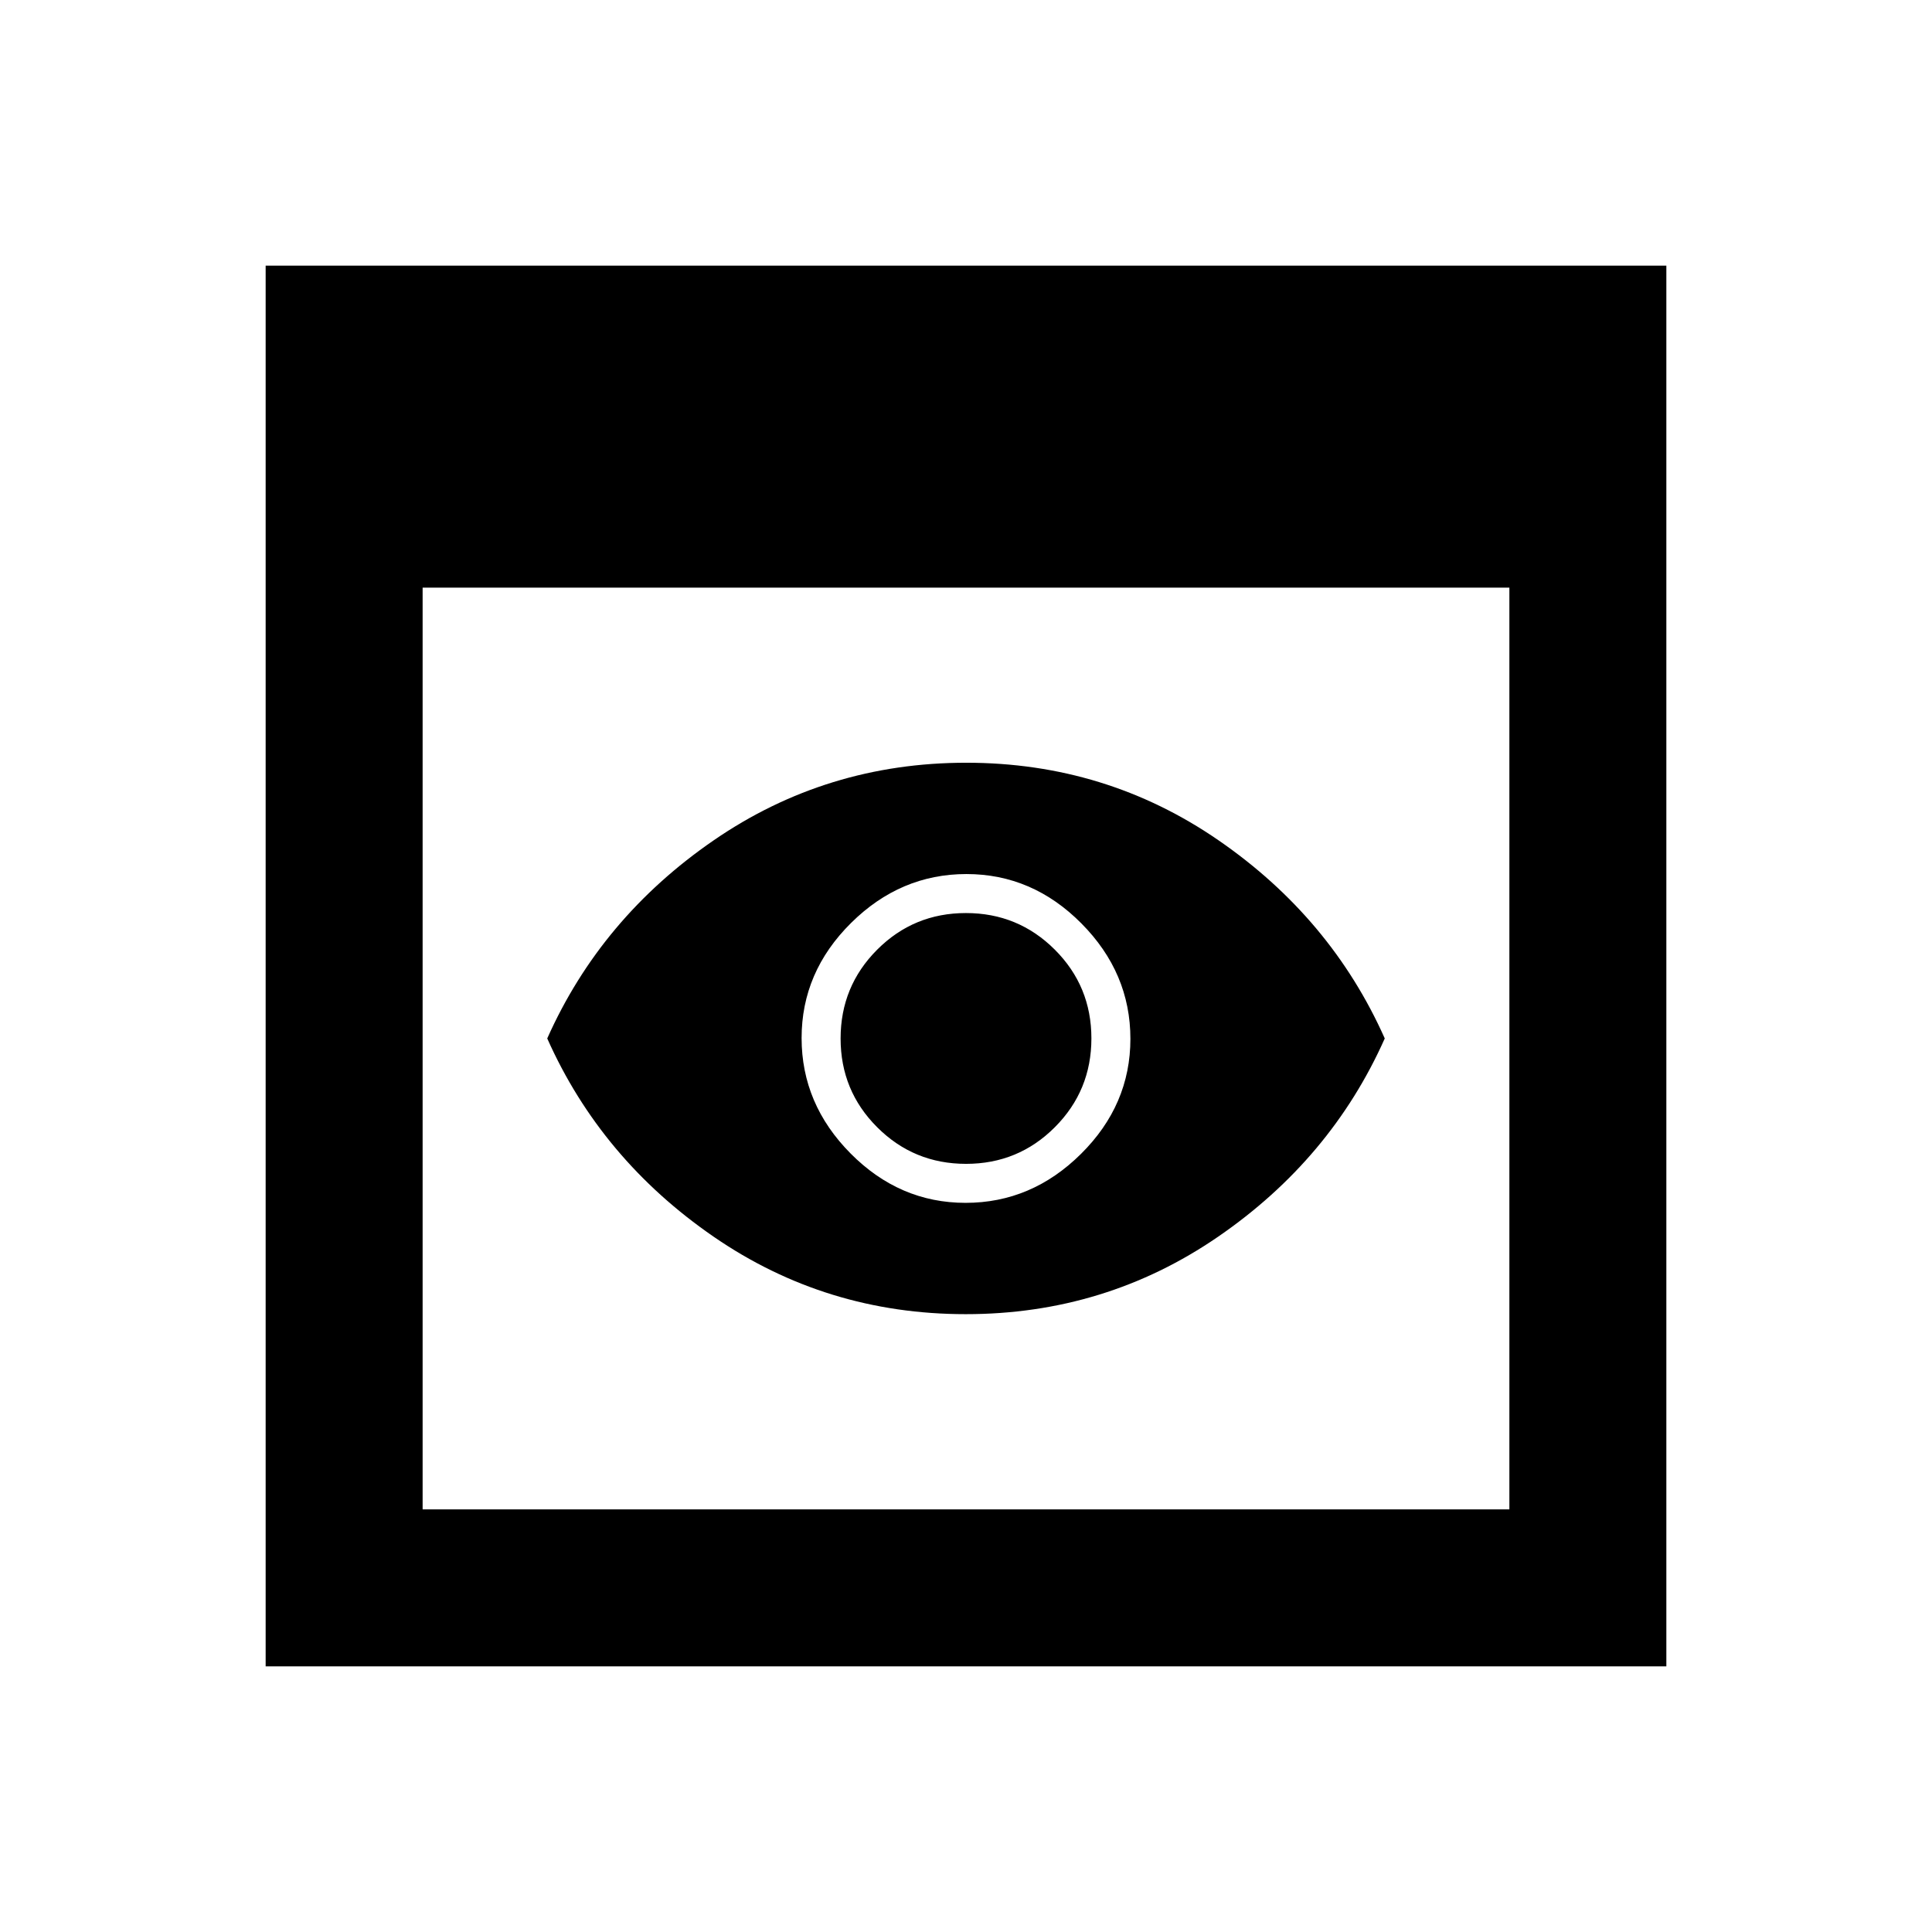 <svg xmlns="http://www.w3.org/2000/svg" height="20" viewBox="0 -960 960 960" width="20"><path d="M132-132v-696h696v696H132Zm78-78h540v-458H210v458Zm269.88-97q-69.42 0-125.35-38.54-55.92-38.54-82.61-98.46 26.69-59.92 82.73-98.46Q410.69-581 480.12-581q69.42 0 125.35 38.54 55.92 38.54 82.61 98.46-26.69 59.92-82.73 98.46Q549.31-307 479.88-307Zm.15-74.69q-25.95 0-44.14-18.17-18.2-18.16-18.2-44.11t18.17-44.14q18.16-18.2 44.11-18.2t44.14 18.17q18.2 18.16 18.2 44.11t-18.17 44.14q-18.16 18.2-44.11 18.2Zm-.23 19.38q32.81 0 57.35-24.34t24.54-57.15q0-32.81-24.34-57.35t-57.15-24.54q-32.81 0-57.35 24.34t-24.54 57.15q0 32.81 24.34 57.35t57.15 24.54Z"/></svg>
